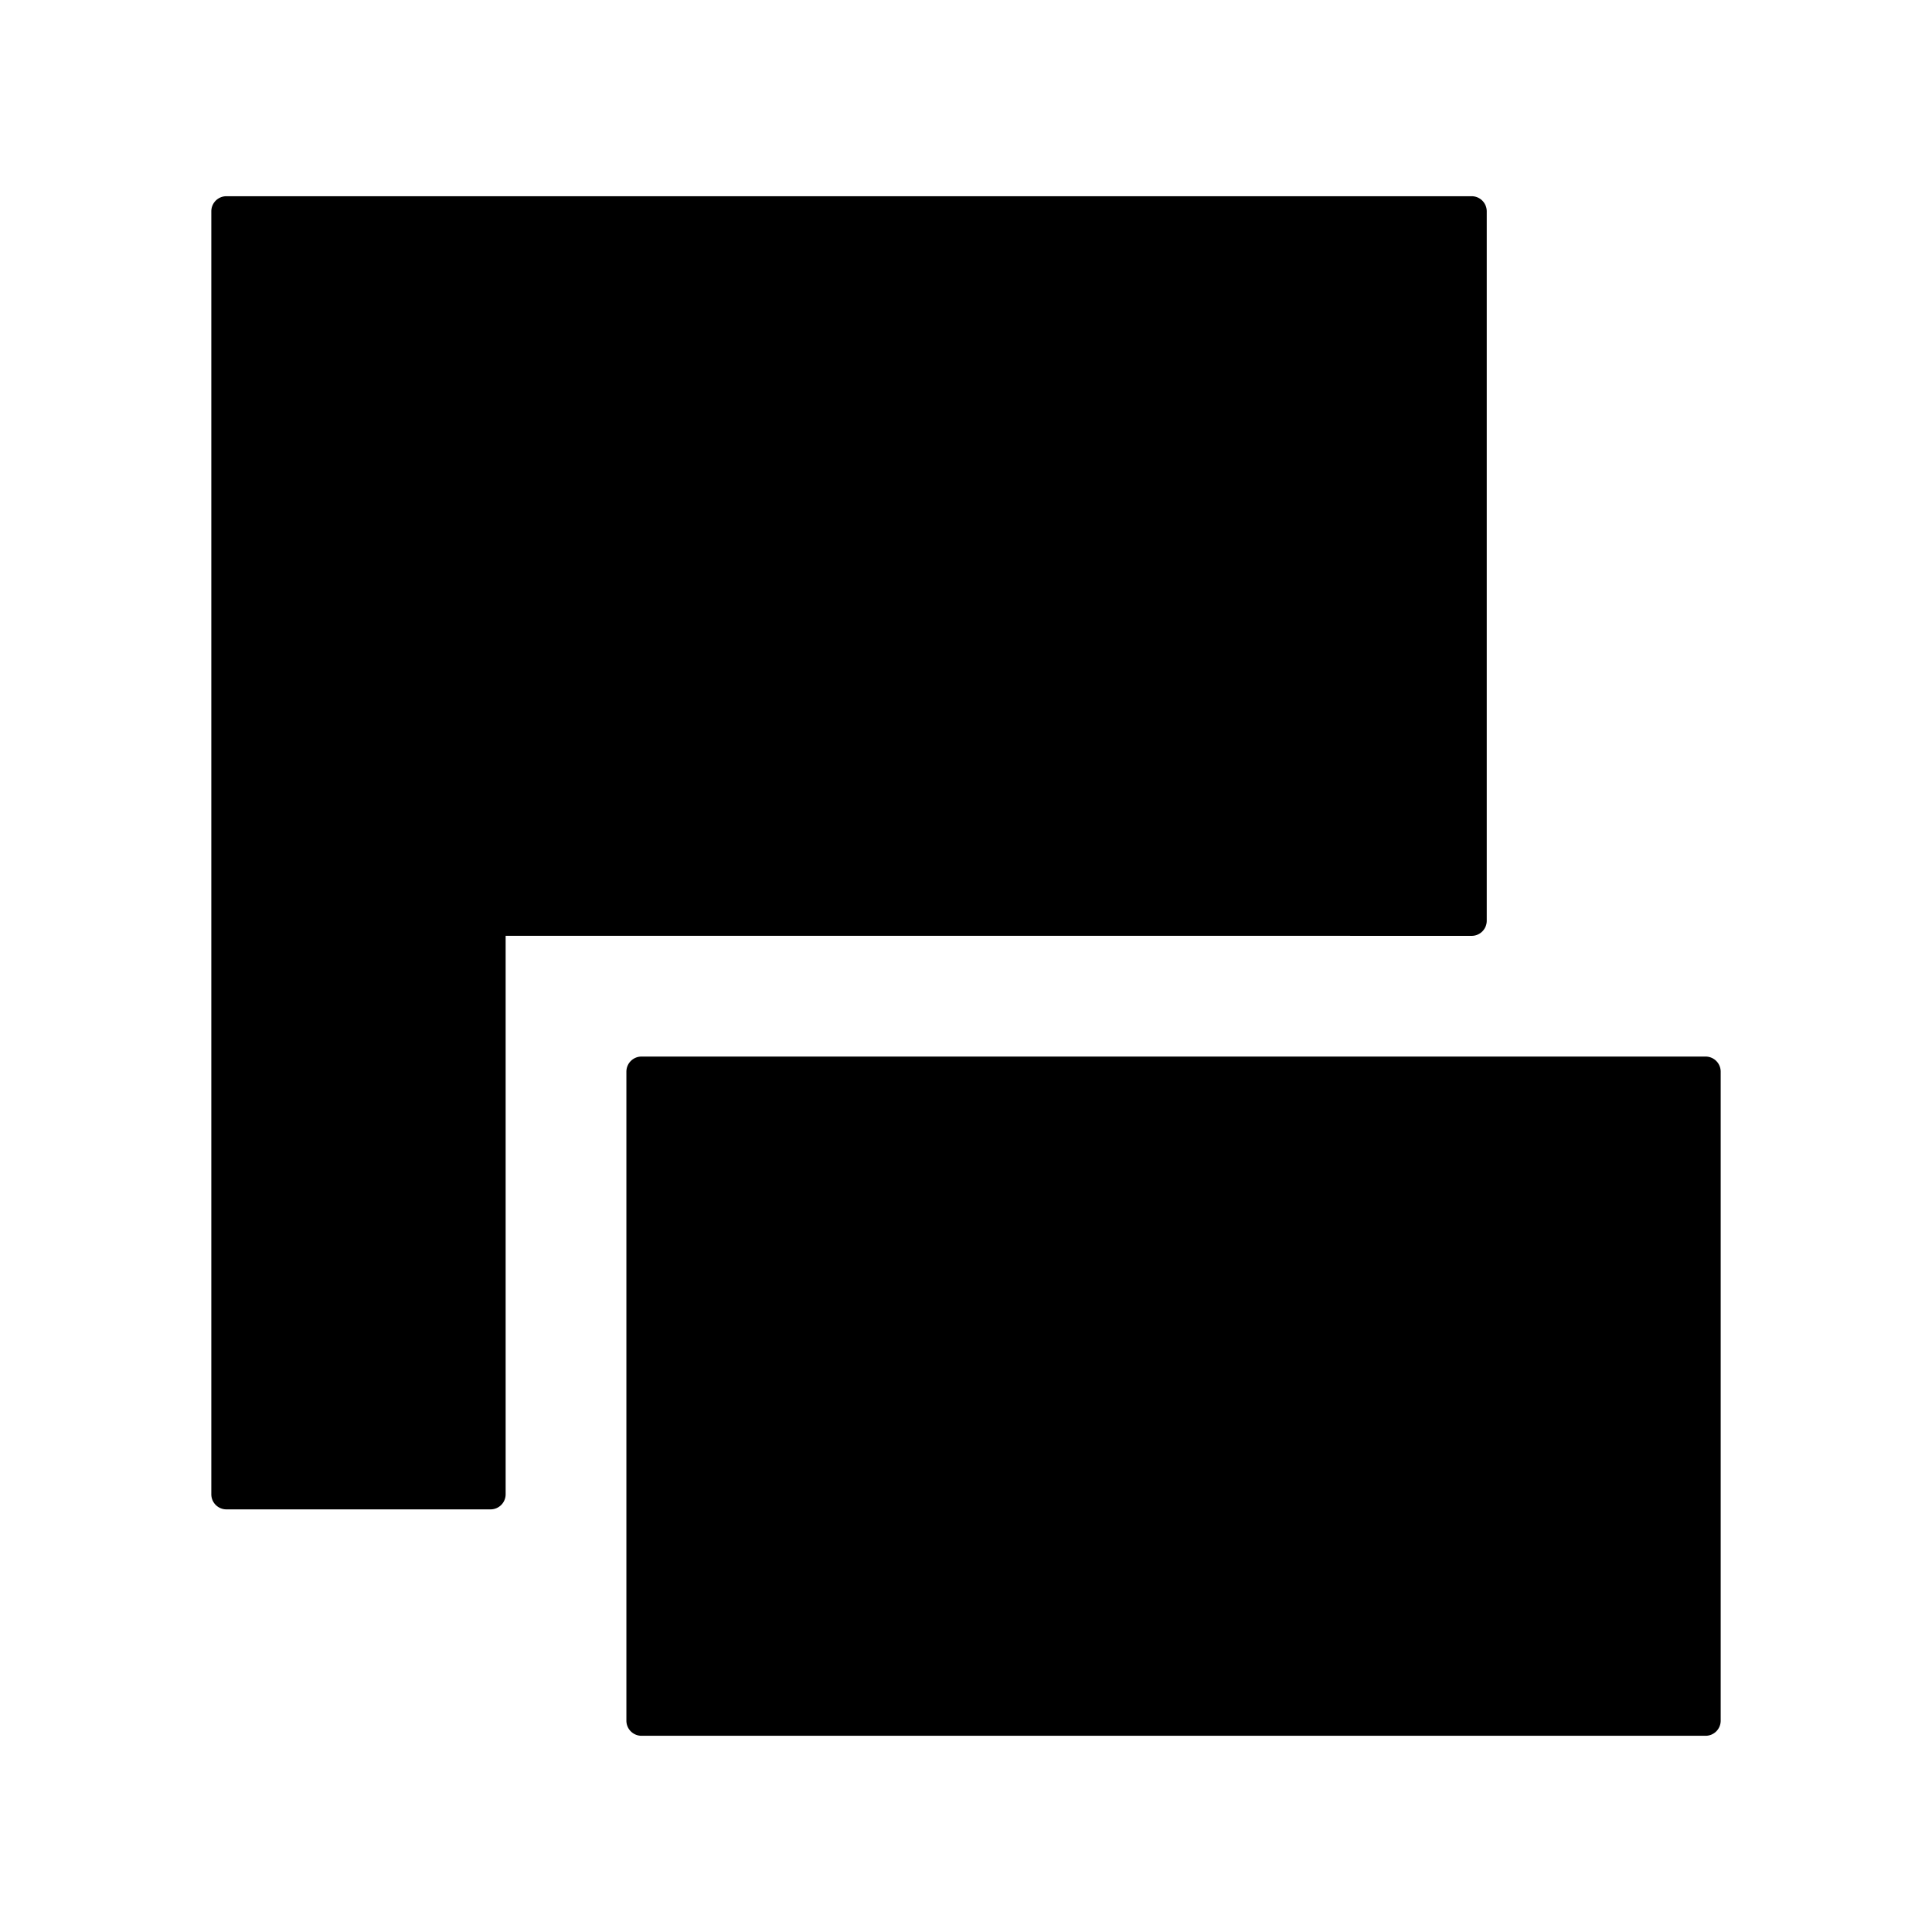 <svg xmlns="http://www.w3.org/2000/svg" viewBox="0 0 1024 1024" version="1.1"><path d="M904 560a8 8 0 0 1 8 8v344a8 8 0 0 1-8 8H340a8 8 0 0 1-8-8V568a8 8 0 0 1 8-8h564zM780 104a8 8 0 0 1 8 8v376.022a8 8 0 0 1-8 8h-64c-0.188 0-0.374-0.006-0.558-0.02L267.998 496v231.926L268 728v64a8 8 0 0 1-8 8H120a8 8 0 0 1-8-8V112a8 8 0 0 1 8-8h660z" p-id="12255"></path></svg>